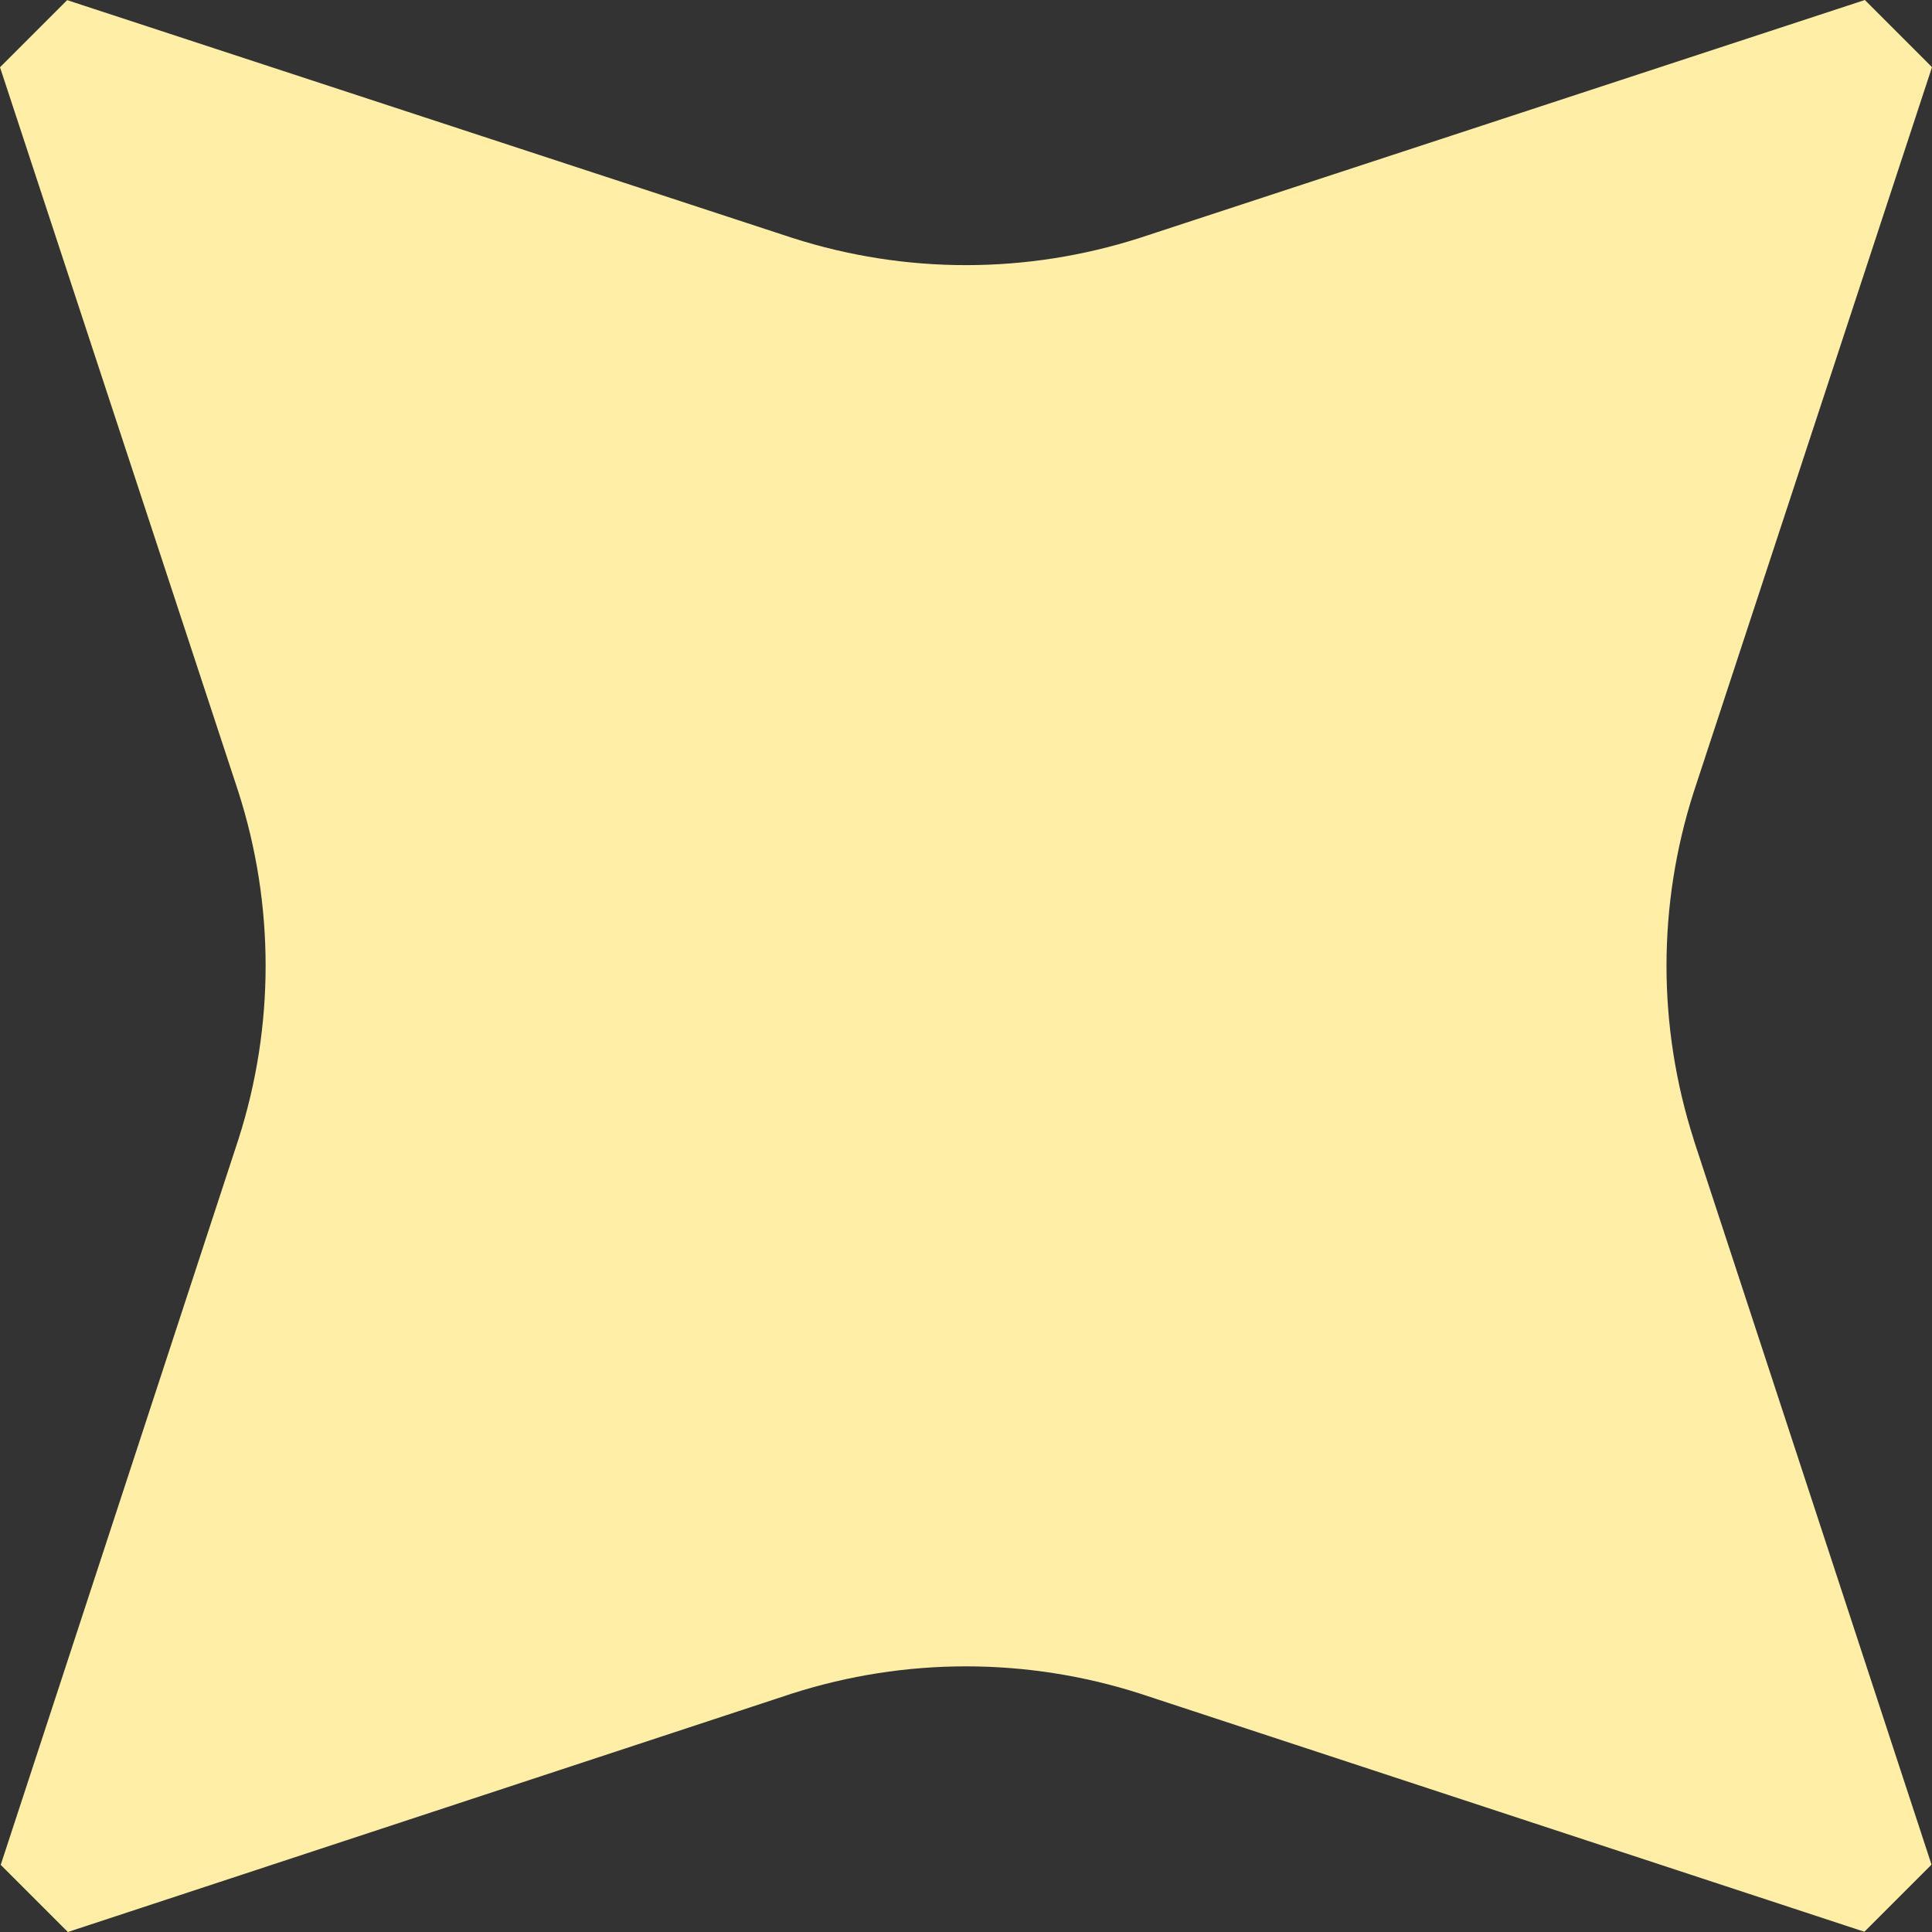 <svg width="16" height="16" viewBox="0 0 16 16" fill="none" xmlns="http://www.w3.org/2000/svg">
<rect x="0" y="0" width="16" height="16" fill="#333333" stroke="none"/>
<path d="M14.026 9.437L15.996 15.442L15.44 15.998L9.439 14.025C8.502 13.725 7.498 13.725 6.56 14.025L0.562 16L0.006 15.444L1.974 9.437C2.275 8.5 2.275 7.495 1.974 6.557L0 0.557L0.556 0.001L6.561 1.97C7.498 2.271 8.502 2.271 9.44 1.97L15.444 0L16 0.556L14.027 6.558C13.726 7.495 13.726 8.5 14.027 9.438L14.026 9.437Z" fill="#FFEEA6"/>
</svg>
